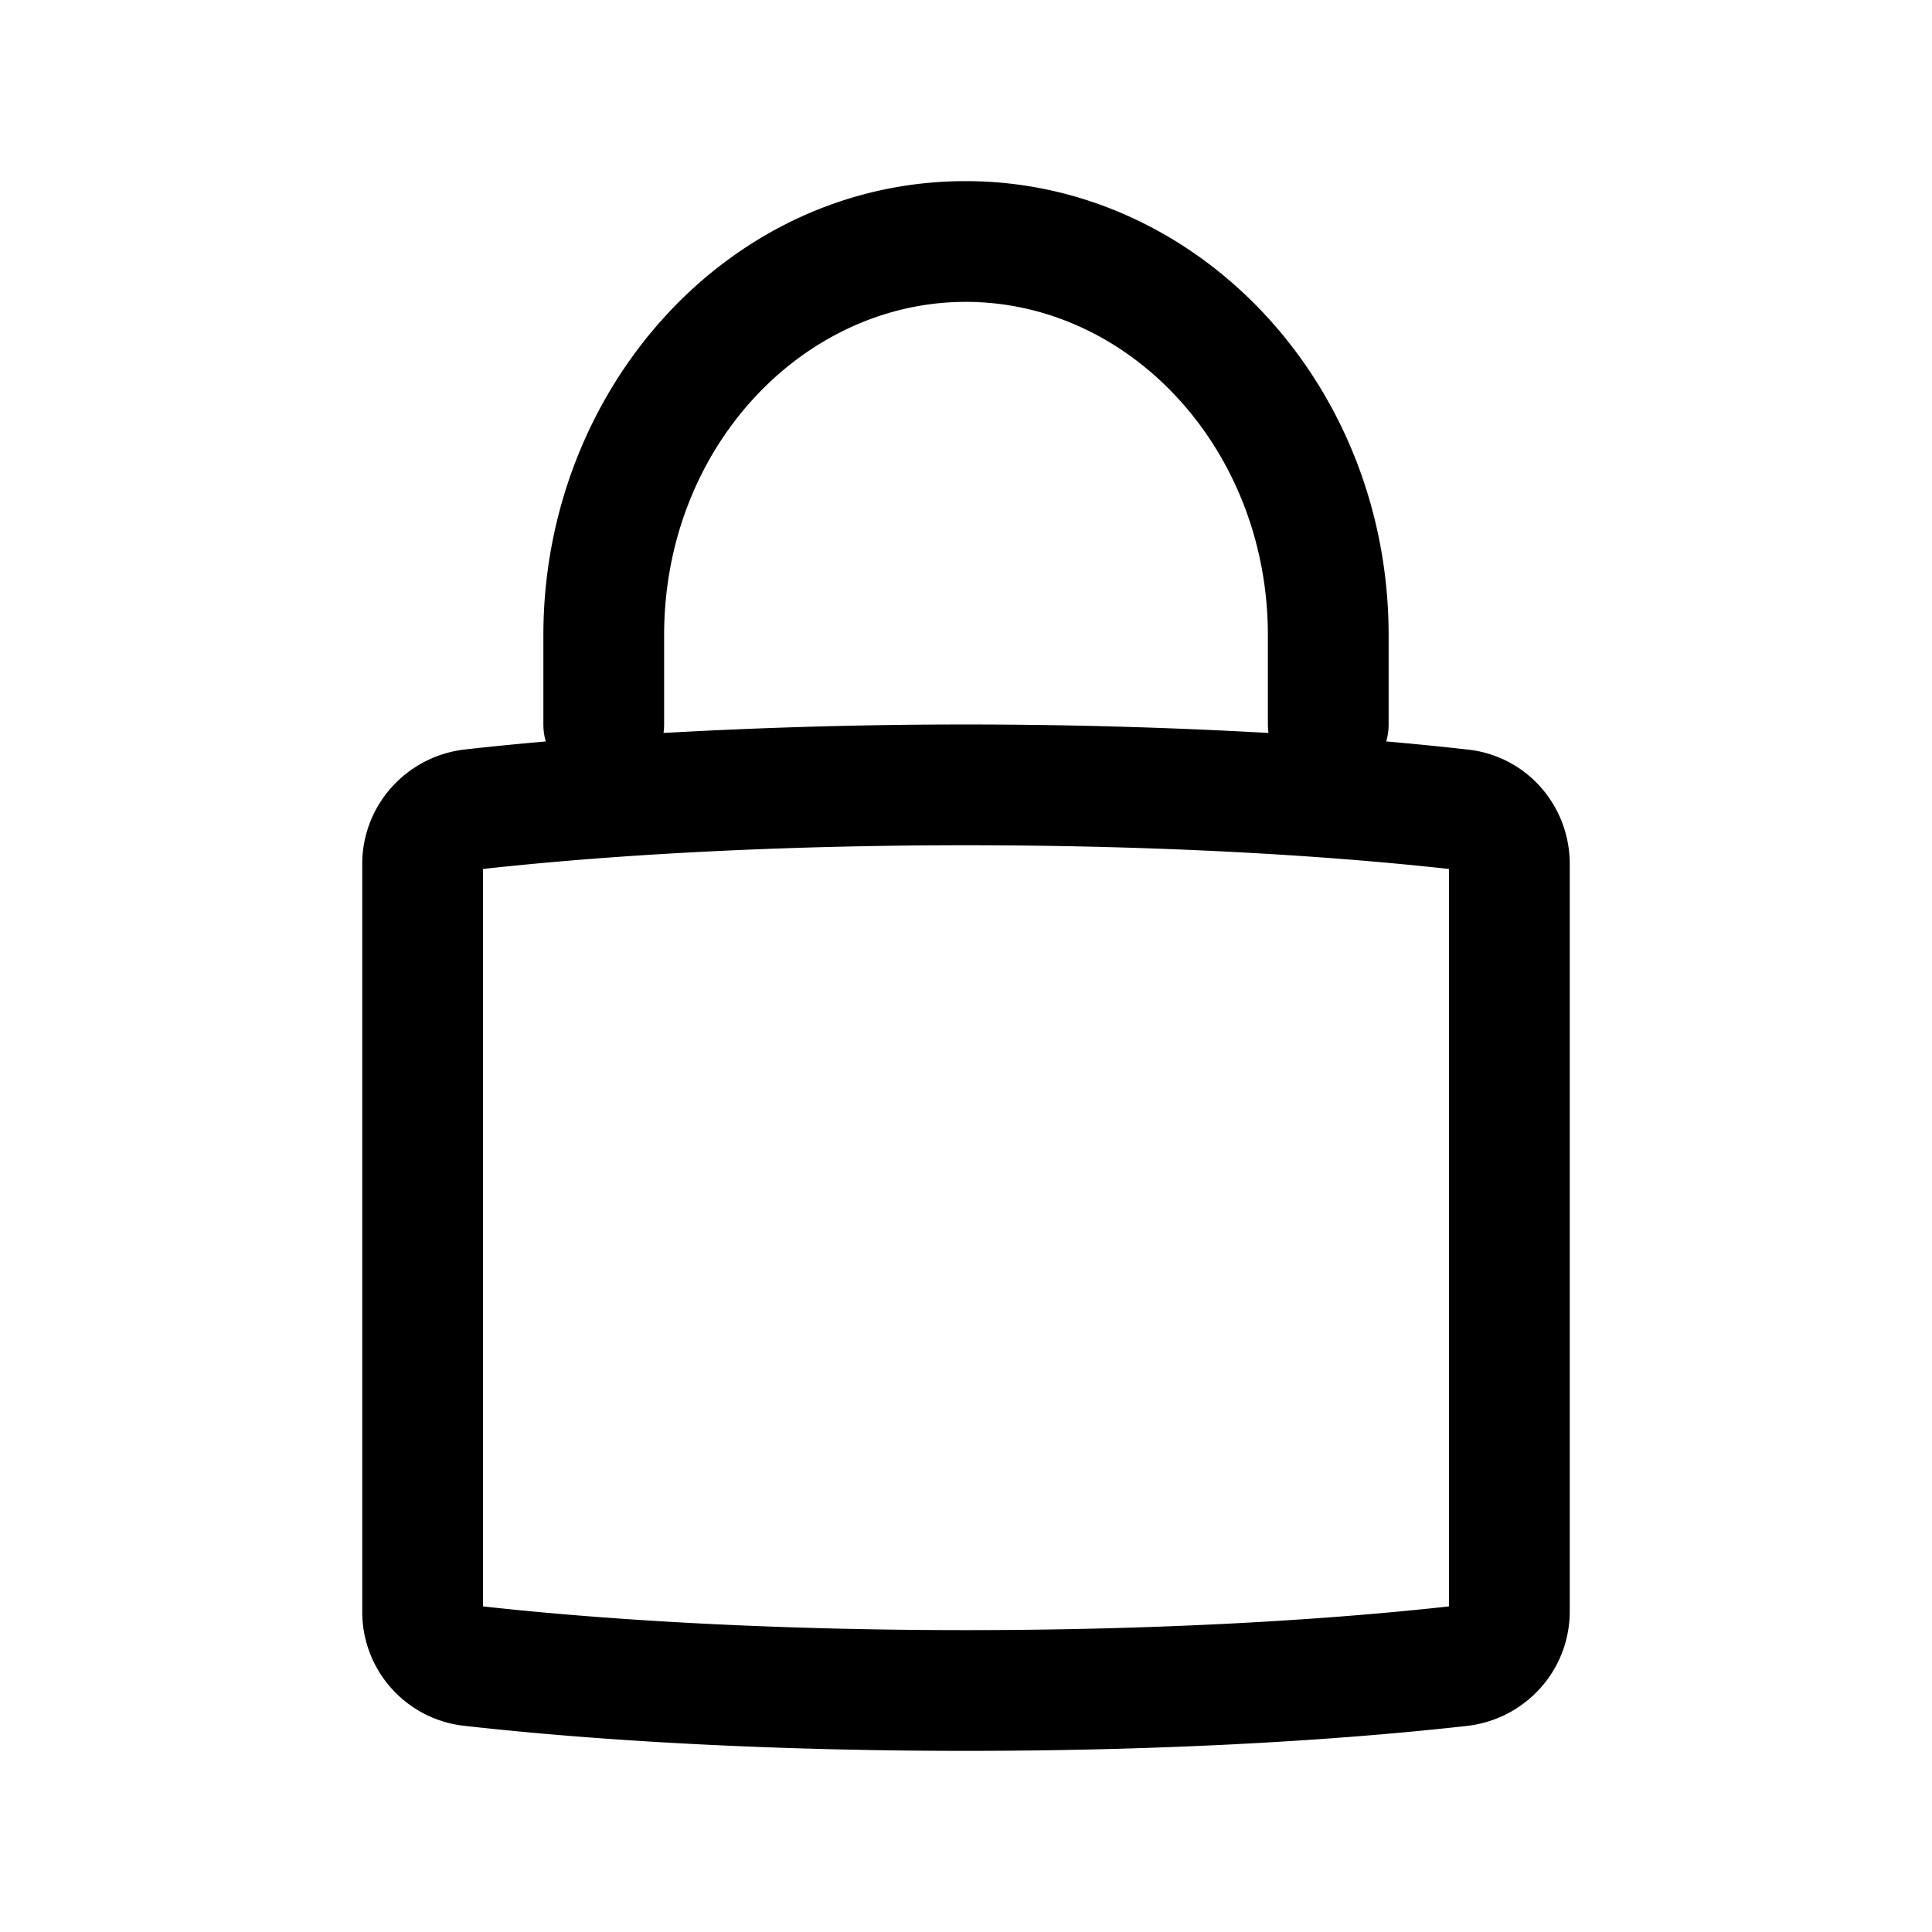 <svg xmlns="http://www.w3.org/2000/svg" width="32" height="32" fill="currentColor" viewBox="0 0 32 32">
  <path fill-rule="evenodd" d="M11 10.521C11 7.394 13.318 5 15.995 5c1.347 0 2.592.596 3.51 1.592.917.995 1.495 2.38 1.495 3.93V12a1 1 0 0 0 .01.14 89.499 89.499 0 0 0-10.02 0A1 1 0 0 0 11 12v-1.479Zm-1.96 1.76A1 1 0 0 1 9 12v-1.479C9 6.451 12.058 3 15.995 3c1.959 0 3.722.87 4.98 2.236C22.234 6.602 23 8.472 23 10.521V12a.987.987 0 0 1-.04.28c.463.041.913.086 1.35.135.98.107 1.69.933 1.69 1.896v12.378c0 .965-.719 1.77-1.672 1.894l-.016.002c-4.924.553-11.698.553-16.622 0A1.897 1.897 0 0 1 6 26.69V14.311c0-.965.719-1.77 1.672-1.894l.016-.002a53.4 53.4 0 0 1 1.352-.134ZM8 26.607V14.393c4.74-.524 11.26-.524 16 0v12.214c-4.74.524-11.26.524-16 0Z" clip-rule="evenodd"/>
</svg>
